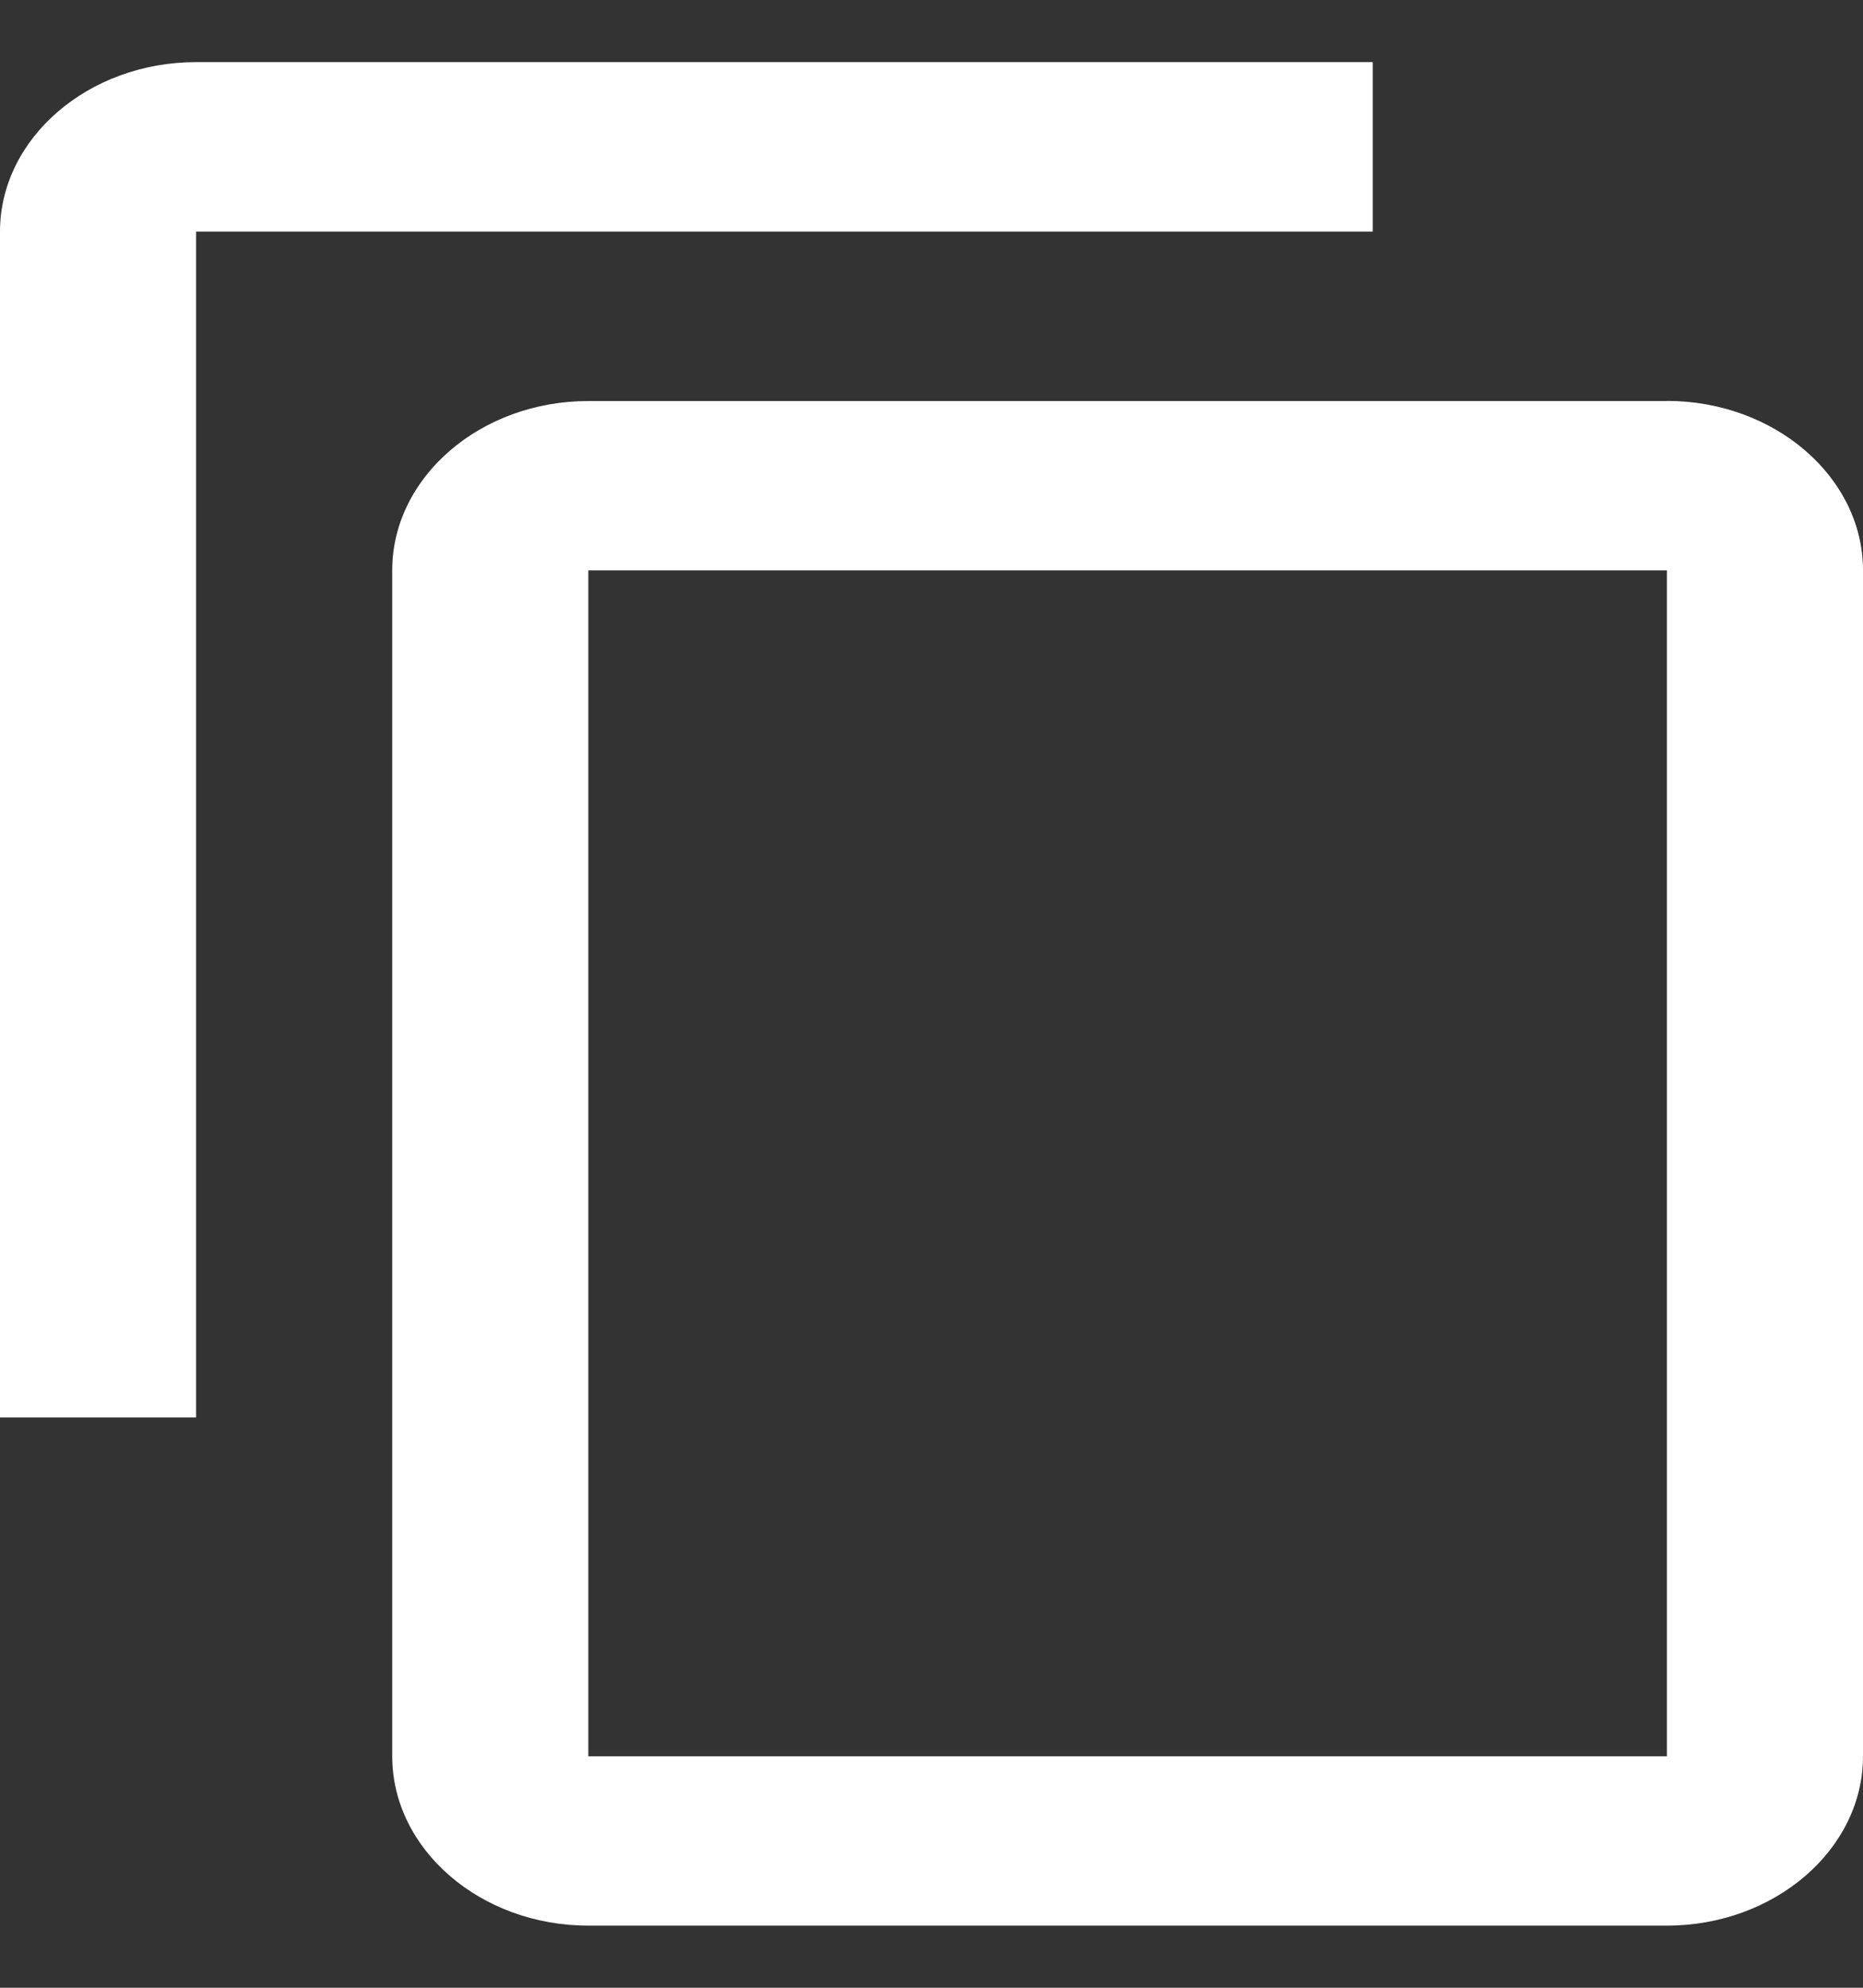 <svg width="15" height="16" viewBox="0 0 15 16" fill="none" xmlns="http://www.w3.org/2000/svg">
<rect x="0" y="0" width="15" height="16" fill="#333333" stroke="none"/>
<g clip-path="url(#clip0_622_63)">
<path d="M11.053 0.5H1.579C0.711 0.5 0 1.114 0 1.864V11.409H1.579V1.864H11.053V0.5ZM13.421 3.228H4.737C3.868 3.228 3.158 3.841 3.158 4.591V14.136C3.158 14.886 3.868 15.5 4.737 15.5H13.421C14.289 15.5 15 14.886 15 14.137V4.591C15 3.841 14.289 3.227 13.421 3.227V3.228ZM13.421 14.137H4.737V4.591H13.421V14.136V14.137Z" fill="white"/>
</g>
<defs>
<clipPath id="clip0_622_63">
<rect width="15" height="15" fill="white" transform="translate(0 0.5)"/>
</clipPath>
</defs>
</svg>
